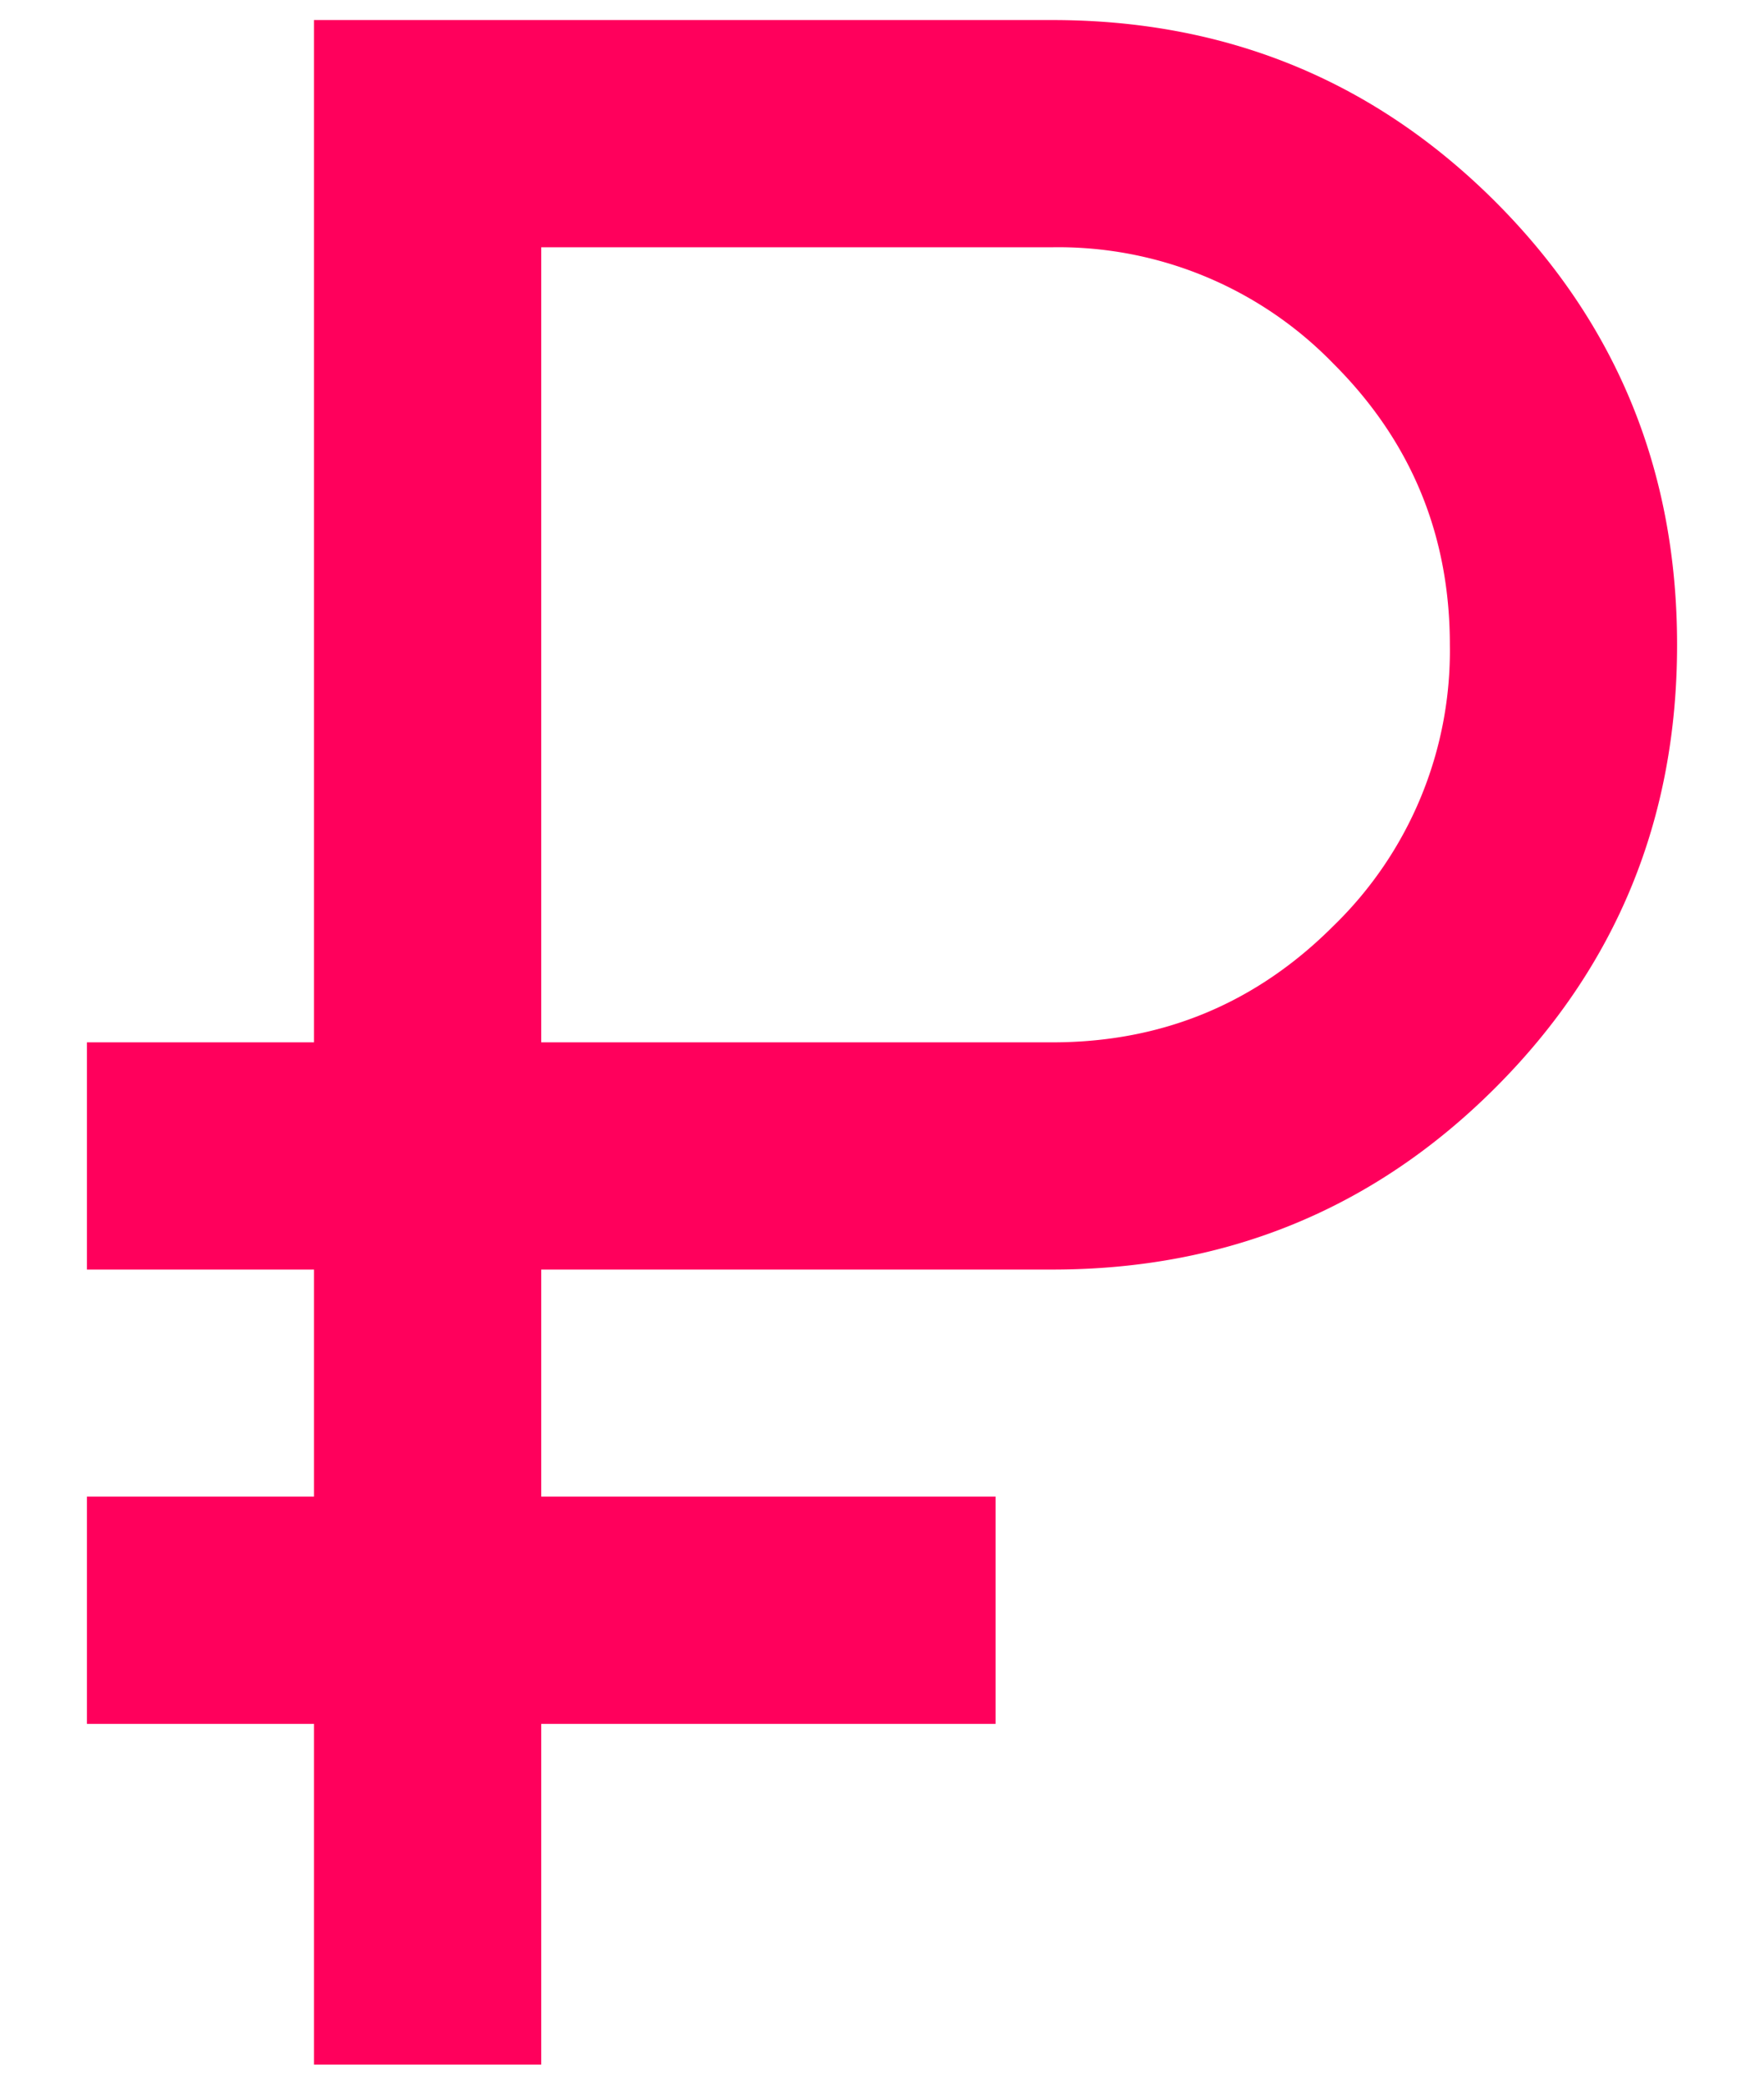<svg width="11" height="13" fill="none" xmlns="http://www.w3.org/2000/svg"><path d="M1.958 12.875V10.75H.542V9.333h1.416V7.917H.542V6.5h1.416V.125h4.604c1.086 0 2.007.378 2.763 1.133.755.756 1.133 1.677 1.133 2.763 0 1.086-.378 2.007-1.133 2.762-.756.756-1.677 1.134-2.763 1.134H3.375v1.416h2.833v1.417H3.375v2.125H1.958zM3.375 6.5h3.187c.685 0 1.27-.242 1.753-.726a2.389 2.389 0 00.726-1.753c0-.685-.242-1.27-.726-1.753a2.389 2.389 0 00-1.753-.726H3.375V6.5z" fill="#FF005C"/></svg>